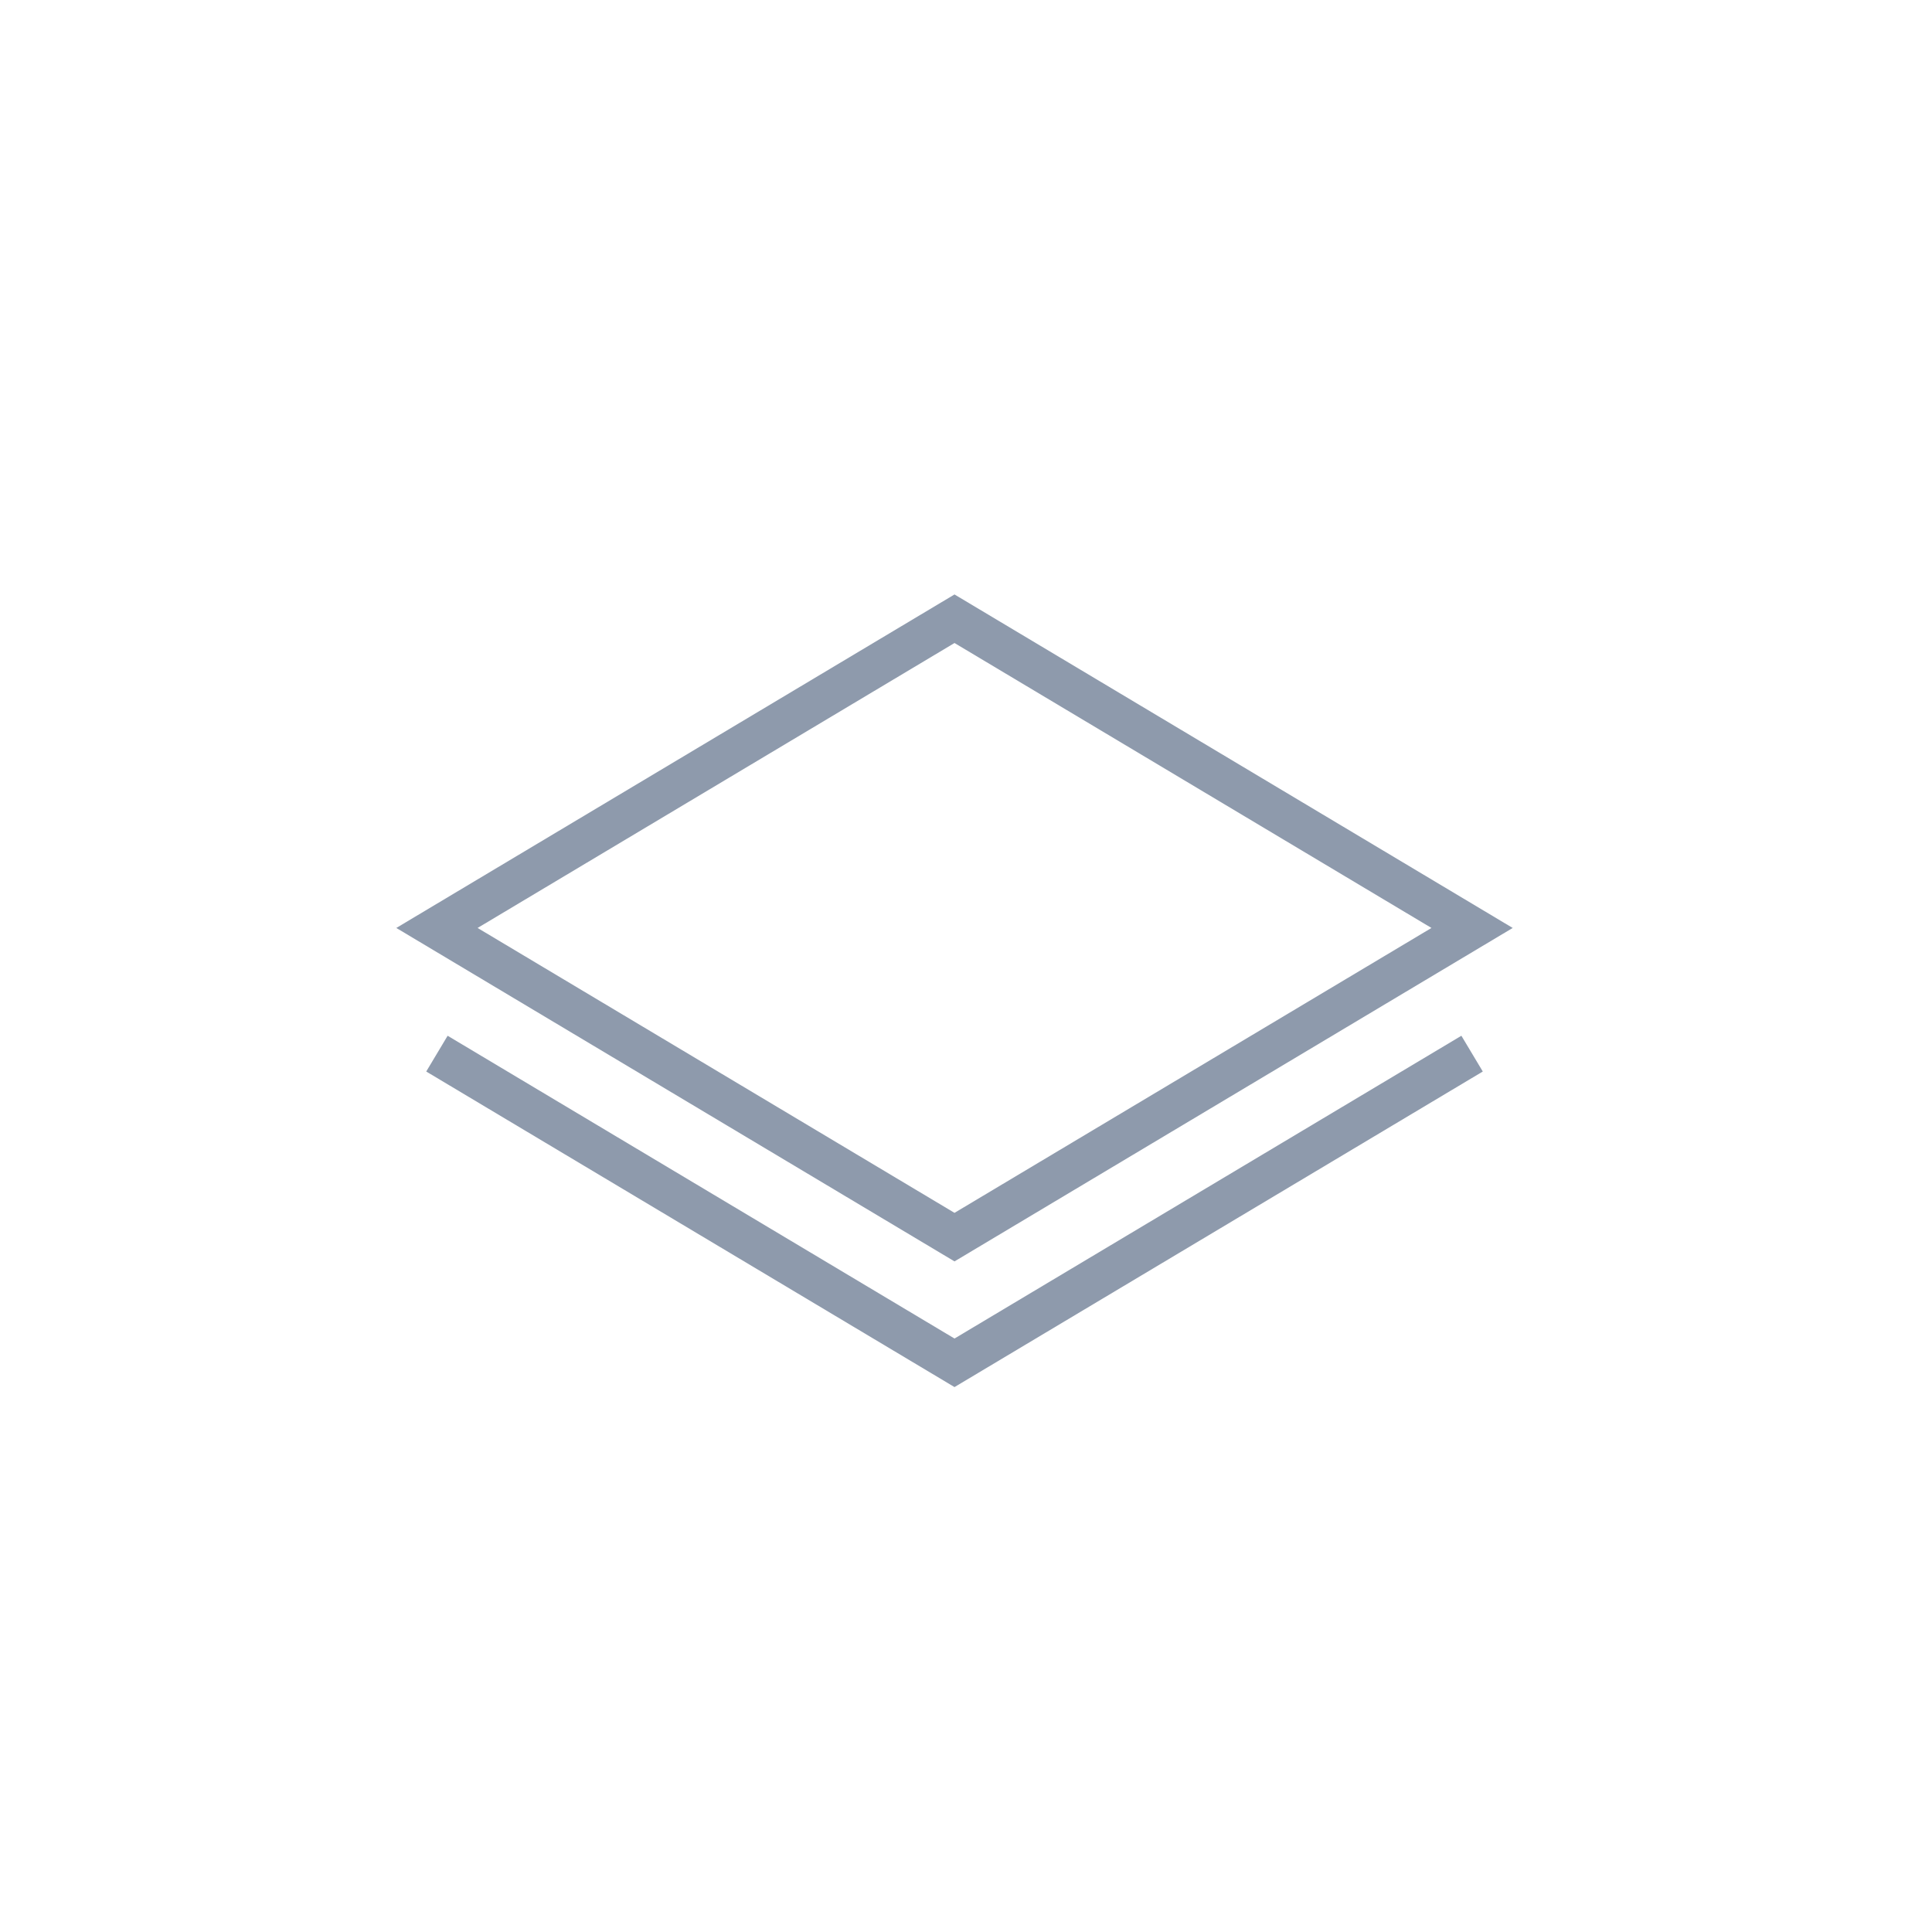 <svg width="39" height="39" viewBox="0 0 39 39" fill="none" xmlns="http://www.w3.org/2000/svg">
<path d="M19.268 25.463L8 18.732L19.268 12L30.536 18.732L19.268 25.463ZM9.641 18.732L19.268 24.483L28.896 18.732L19.268 12.98L9.641 18.732Z" fill="#8E9AAC"/>
<path d="M19.268 28L8.604 21.63L9.036 20.908L19.268 27.02L29.5 20.908L29.932 21.63L19.268 28Z" fill="#8E9AAC"/>
</svg>
